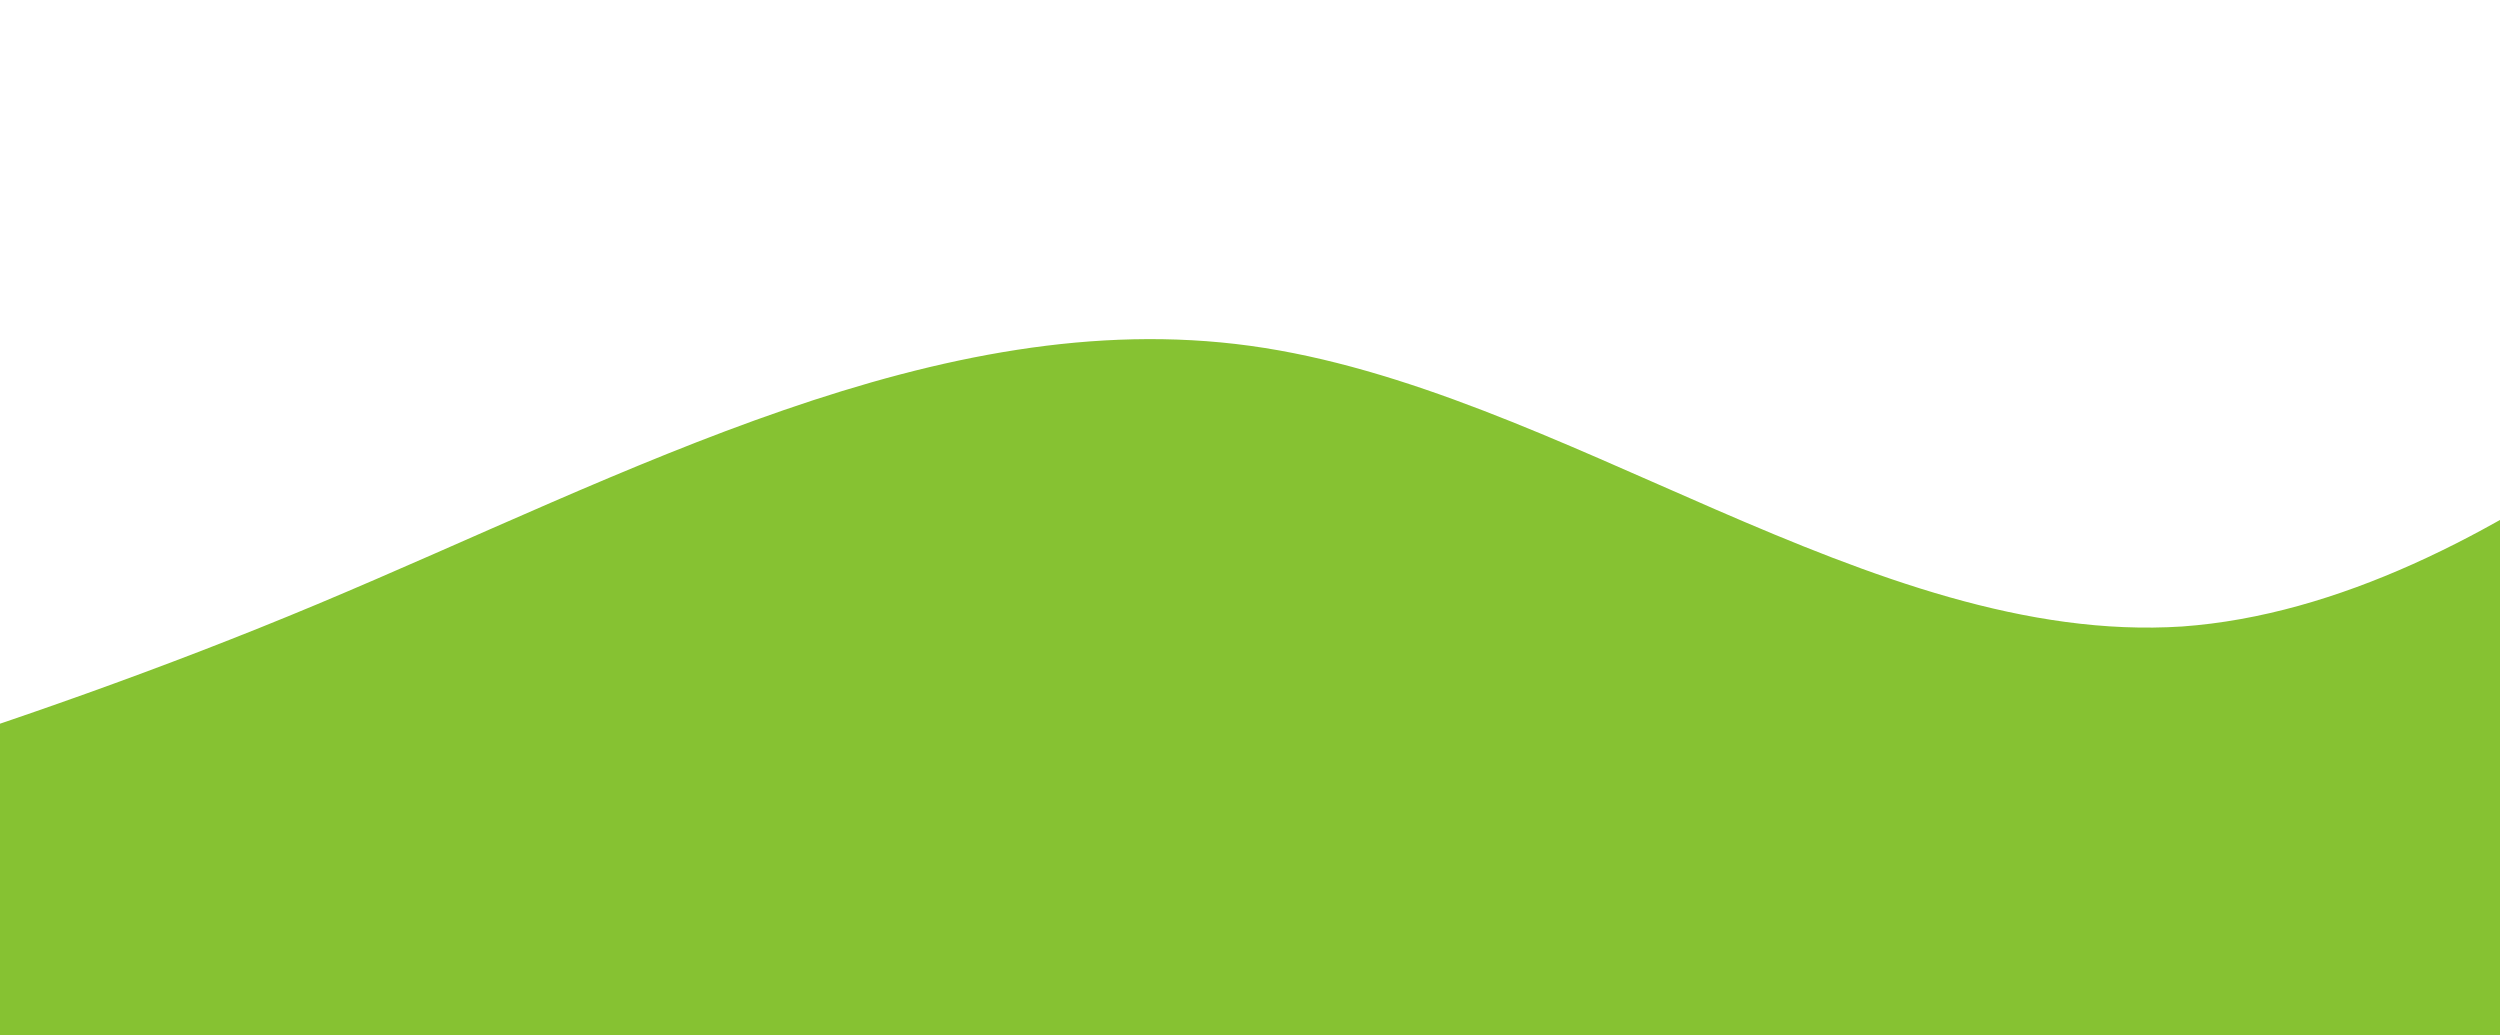 <svg width="1920" height="795" viewBox="0 0 1920 795" fill="none" xmlns="http://www.w3.org/2000/svg">
<path fill-rule="evenodd" clip-rule="evenodd" d="M-472 694.978L-352.667 662.213C-233.333 629.447 5.333 563.915 244 463.894C482.667 363.872 721.333 232.809 960 265.575C1198.67 298.341 1437.33 496.659 1676 481.139C1914.67 463.894 2153.33 232.809 2272.67 115.542L2392 0V795H2272.67C2153.33 795 1914.67 795 1676 795C1437.33 795 1198.67 795 960 795C721.333 795 482.667 795 244 795C5.333 795 -233.333 795 -352.667 795H-472V694.978Z" fill="#86C232"/>
</svg>
